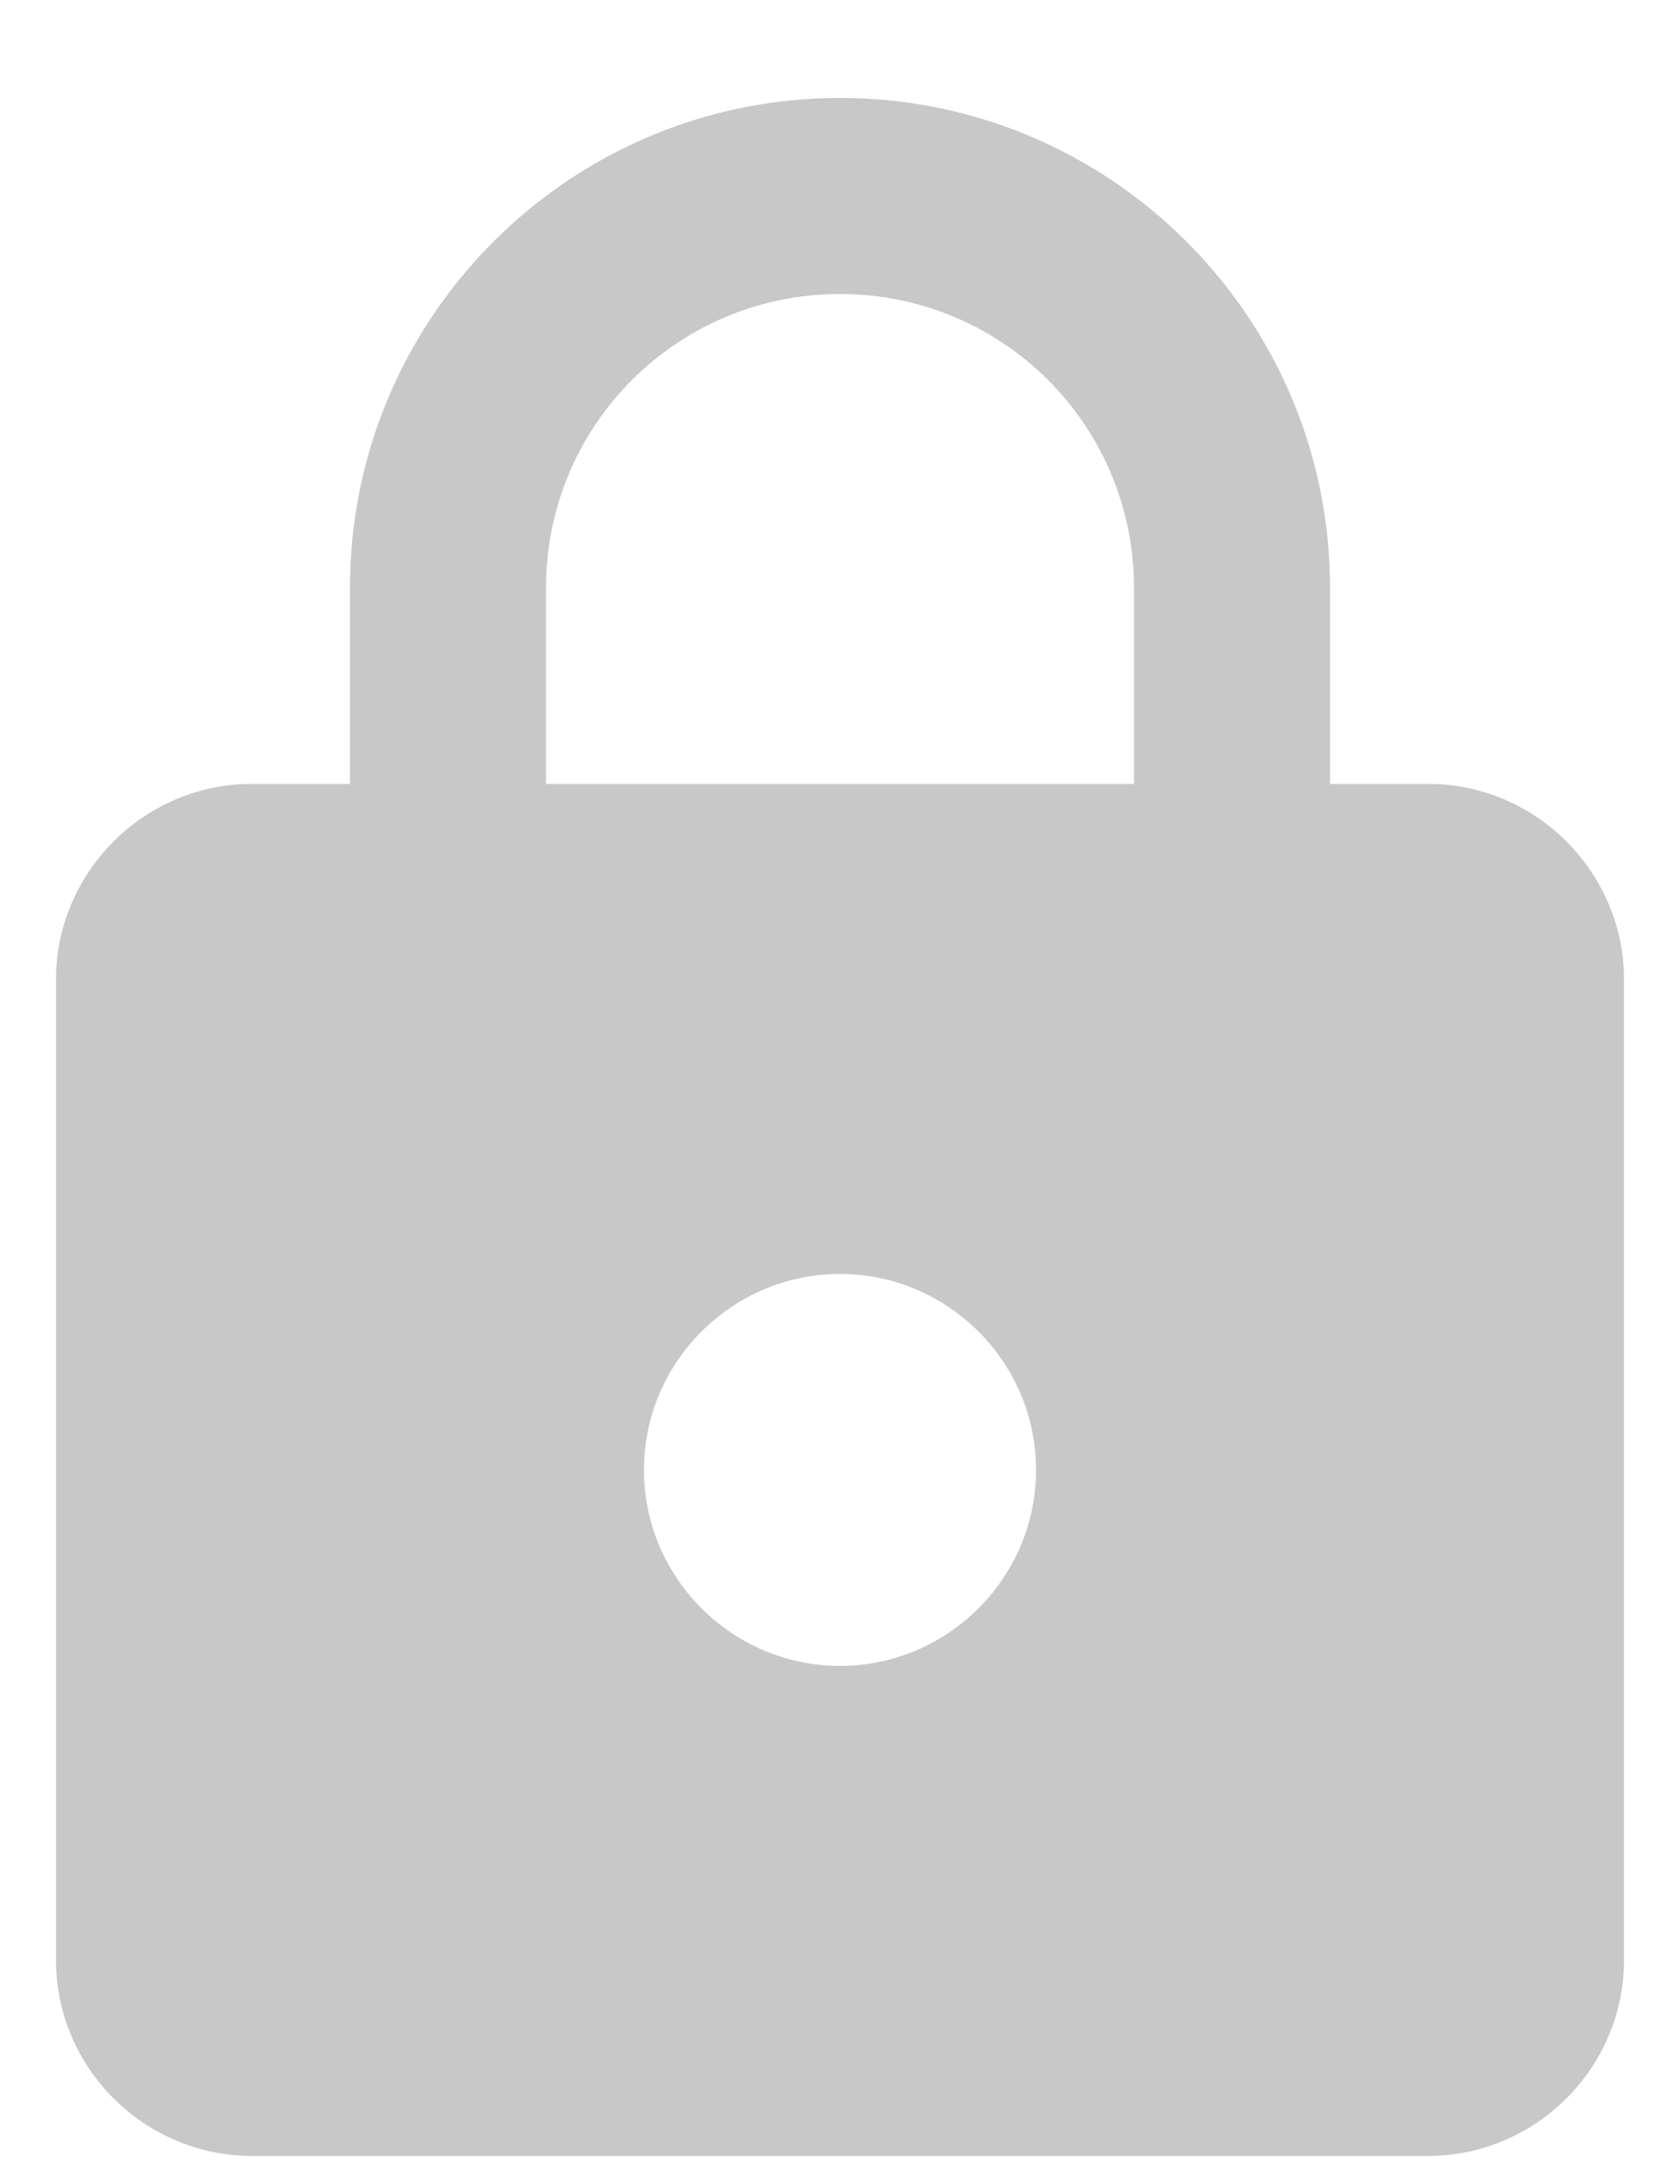 <svg width="10" height="13" viewBox="0 0 10 13" fill="none" xmlns="http://www.w3.org/2000/svg">
<path d="M8.5 4.666H7.917V3.5C7.917 1.89 6.61 0.583 5 0.583C3.39 0.583 2.083 1.89 2.083 3.5V4.666H1.5C0.858 4.666 0.333 5.191 0.333 5.833V11.666C0.333 12.308 0.858 12.833 1.5 12.833H8.5C9.142 12.833 9.667 12.308 9.667 11.666V5.833C9.667 5.191 9.142 4.666 8.5 4.666ZM5 9.916C4.358 9.916 3.833 9.391 3.833 8.75C3.833 8.108 4.358 7.583 5 7.583C5.642 7.583 6.167 8.108 6.167 8.75C6.167 9.391 5.642 9.916 5 9.916ZM3.25 4.666V3.5C3.25 2.531 4.032 1.75 5 1.75C5.968 1.75 6.75 2.531 6.75 3.5V4.666H3.25Z" fill="#C8C8C8"/>
</svg>
